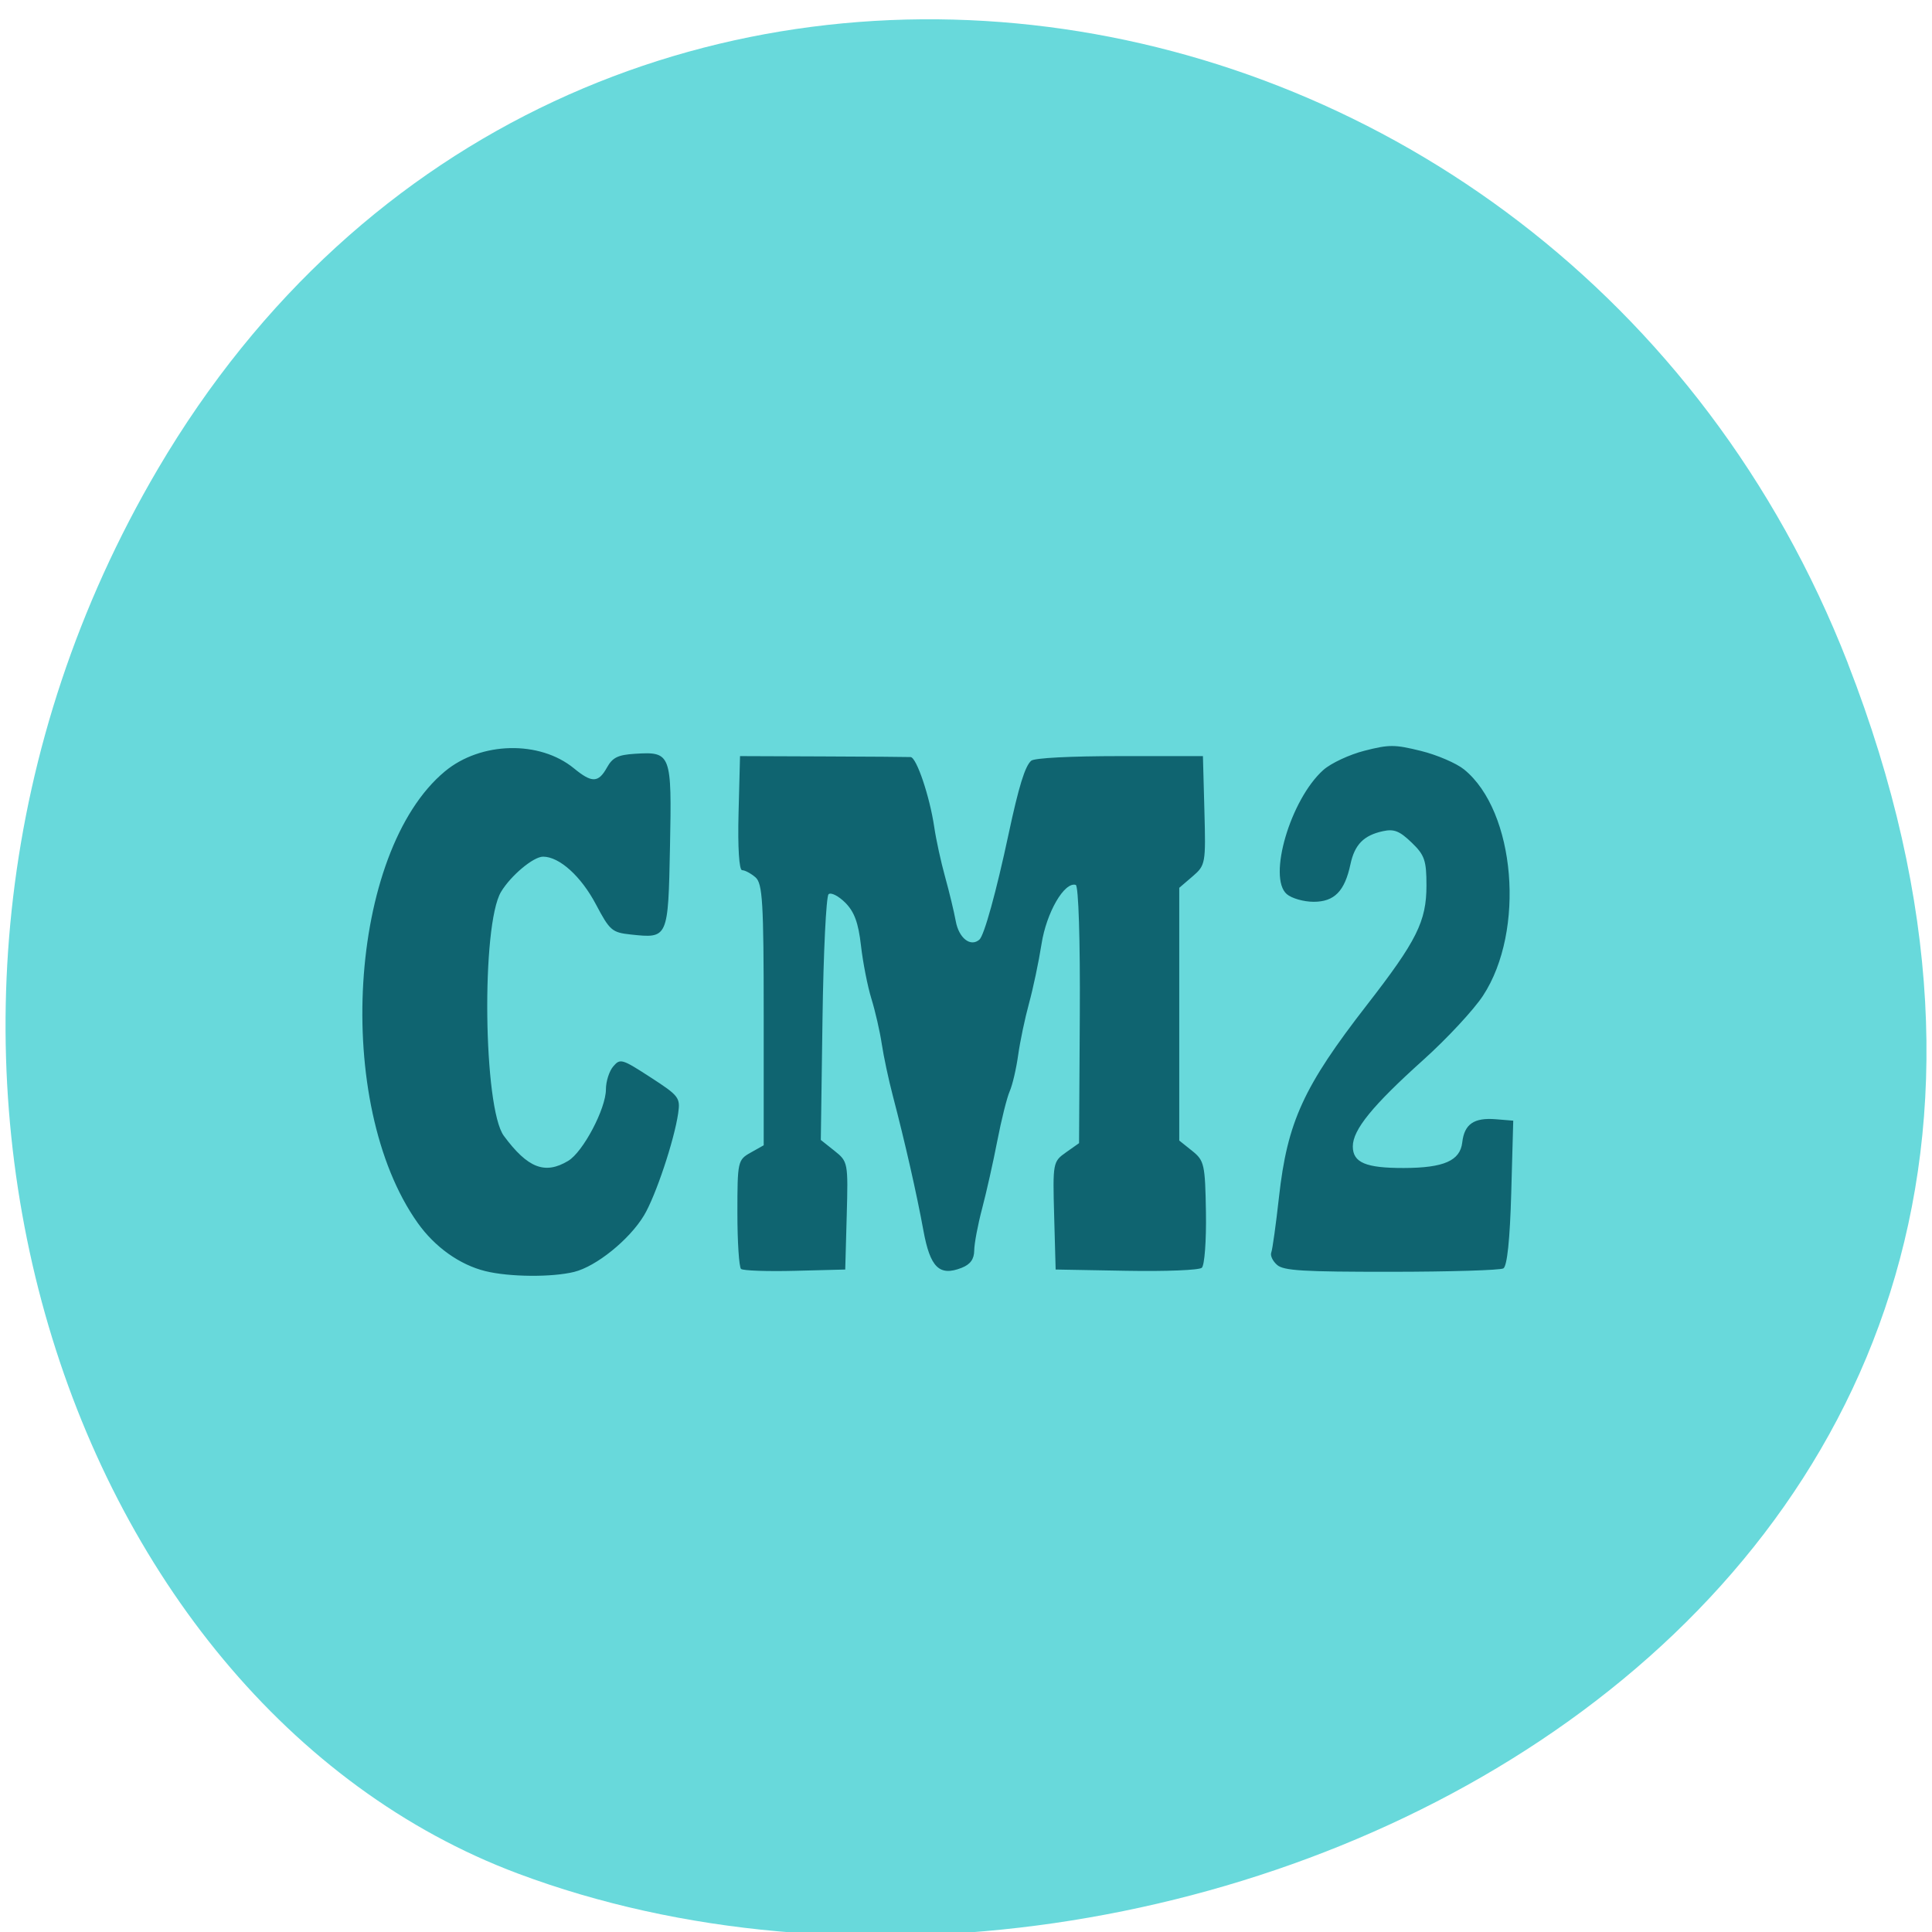 <svg xmlns="http://www.w3.org/2000/svg" viewBox="0 0 256 256"><g color="#000" fill="#68d9db"><path d="m 244.84 882.37 c 49.681 128.5 -89.55 194.42 -176.23 161.67 -60.5 -22.859 -90.65 -113.97 -47.683 -187.62 54.22 -92.93 185.6 -73.16 223.92 25.949 z" transform="matrix(1 0 0 0.992 0 -787.44)"/></g><g fill="#0f6470"><path d="m -181.18 372.11 c -4.881 -1.403 -9.611 -5.329 -12.876 -10.691 -16.09 -26.419 -13.207 -82.23 5.173 -100.04 6.825 -6.615 18.02 -6.918 24.551 -0.664 3.4 3.257 4.634 3.219 6.262 -0.193 1.06 -2.222 2.079 -2.807 5.305 -3.044 6.895 -0.508 7.03 -0.084 6.679 20.543 -0.35 20.416 -0.341 20.392 -7.479 19.498 -3.542 -0.444 -3.977 -0.883 -6.601 -6.671 -2.829 -6.24 -6.951 -10.575 -10.05 -10.575 -1.842 0 -6.131 4.185 -7.991 7.798 -3.774 7.331 -3.372 47.914 0.536 54.07 4.537 7.151 7.812 8.632 12.235 5.534 2.83 -1.982 7.168 -11.568 7.168 -15.838 0 -1.751 0.624 -4.04 1.387 -5.081 1.326 -1.813 1.637 -1.708 7.095 2.413 5.403 4.079 5.684 4.505 5.255 7.956 -0.749 6.03 -4.295 18.381 -6.5 22.646 -2.779 5.376 -9.08 11.307 -13.288 12.514 -4.24 1.216 -12.31 1.133 -16.857 -0.174 z m 48.608 -0.473 c -0.385 -0.385 -0.7 -5.974 -0.7 -12.419 0 -11.396 0.069 -11.763 2.5 -13.356 l 2.5 -1.638 v -28.906 c 0 -24.944 -0.215 -29.12 -1.571 -30.477 -0.864 -0.864 -2 -1.571 -2.53 -1.571 -0.575 0 -0.847 -5.05 -0.679 -12.64 l 0.28 -12.64 l 15.75 0.071 c 8.662 0.039 16.17 0.102 16.679 0.14 1.135 0.085 3.645 8.767 4.501 15.569 0.346 2.75 1.272 7.7 2.059 11 0.786 3.3 1.698 7.711 2.026 9.803 0.59 3.767 2.81 5.783 4.493 4.08 0.91 -0.921 3.197 -10.564 5.545 -23.383 1.935 -10.563 3.133 -15.09 4.309 -16.261 0.603 -0.603 7.45 -1.017 16.828 -1.018 l 15.811 -0.002 l 0.28 12.06 c 0.273 11.749 0.214 12.13 -2.25 14.595 l -2.53 2.53 v 28 v 28 l 2.456 2.29 c 2.306 2.151 2.466 2.981 2.617 13.623 0.089 6.233 -0.265 11.759 -0.786 12.28 -0.532 0.532 -6.837 0.825 -14.367 0.667 l -13.42 -0.28 l -0.283 -11.936 c -0.277 -11.685 -0.231 -11.979 2.225 -14 l 2.509 -2.064 l 0.143 -28.461 c 0.083 -16.519 -0.242 -28.589 -0.775 -28.767 -2.168 -0.723 -5.563 6.112 -6.501 13.09 -0.528 3.927 -1.597 9.84 -2.375 13.14 -0.778 3.3 -1.71 8.475 -2.071 11.5 -0.361 3.02 -1.083 6.625 -1.606 8 -0.522 1.375 -1.584 6.325 -2.36 11 -0.776 4.675 -2.075 11.425 -2.887 15 -0.812 3.575 -1.486 7.747 -1.498 9.271 -0.015 1.94 -0.738 3.098 -2.412 3.861 -4.218 1.922 -5.968 -0.082 -7.254 -8.309 -1.25 -7.995 -3.521 -19.657 -5.809 -29.823 -0.804 -3.575 -1.751 -8.75 -2.104 -11.5 -0.353 -2.75 -1.238 -7.25 -1.967 -10 -0.729 -2.75 -1.622 -8.06 -1.985 -11.792 -0.488 -5.03 -1.264 -7.495 -2.99 -9.5 -1.282 -1.489 -2.707 -2.334 -3.166 -1.876 -0.459 0.457 -0.98 12.897 -1.157 27.643 l -0.322 26.811 l 2.605 2.416 c 2.562 2.376 2.6 2.611 2.322 14.357 l -0.283 11.941 l -9.55 0.284 c -5.252 0.156 -9.865 -0.031 -10.25 -0.417 z m 101.91 -0.896 c -0.841 -0.841 -1.344 -2.078 -1.118 -2.75 0.226 -0.672 0.886 -6.198 1.466 -12.281 1.59 -16.668 4.662 -24.489 16.731 -42.601 9.465 -14.204 11.307 -18.512 11.307 -26.451 0 -5.566 -0.352 -6.751 -2.83 -9.524 -2.286 -2.559 -3.329 -3.042 -5.43 -2.514 -3.67 0.921 -5.392 2.965 -6.194 7.351 -1.091 5.966 -3.058 8.299 -6.998 8.299 -1.873 0 -4.166 -0.761 -5.096 -1.69 -3.679 -3.679 0.703 -21.03 6.949 -27.523 1.436 -1.492 4.954 -3.409 7.817 -4.259 4.719 -1.401 5.724 -1.397 10.744 0.046 3.046 0.876 6.734 2.724 8.195 4.108 9.774 9.251 11.679 35.747 3.602 50.11 -1.765 3.139 -6.861 9.532 -11.325 14.207 -9.681 10.14 -13.435 15.503 -13.435 19.2 0 3.594 2.453 4.807 9.684 4.788 7.619 -0.019 10.725 -1.606 11.124 -5.684 0.395 -4.044 2.231 -5.518 6.377 -5.12 l 3.315 0.318 l -0.381 16 c -0.245 10.297 -0.78 16.262 -1.5 16.735 -0.615 0.404 -10.199 0.742 -21.298 0.75 -16.787 0.013 -20.436 -0.242 -21.708 -1.514 z" transform="matrix(0.697 0 0 0.598 190.6 -54.09)"/></g></svg>